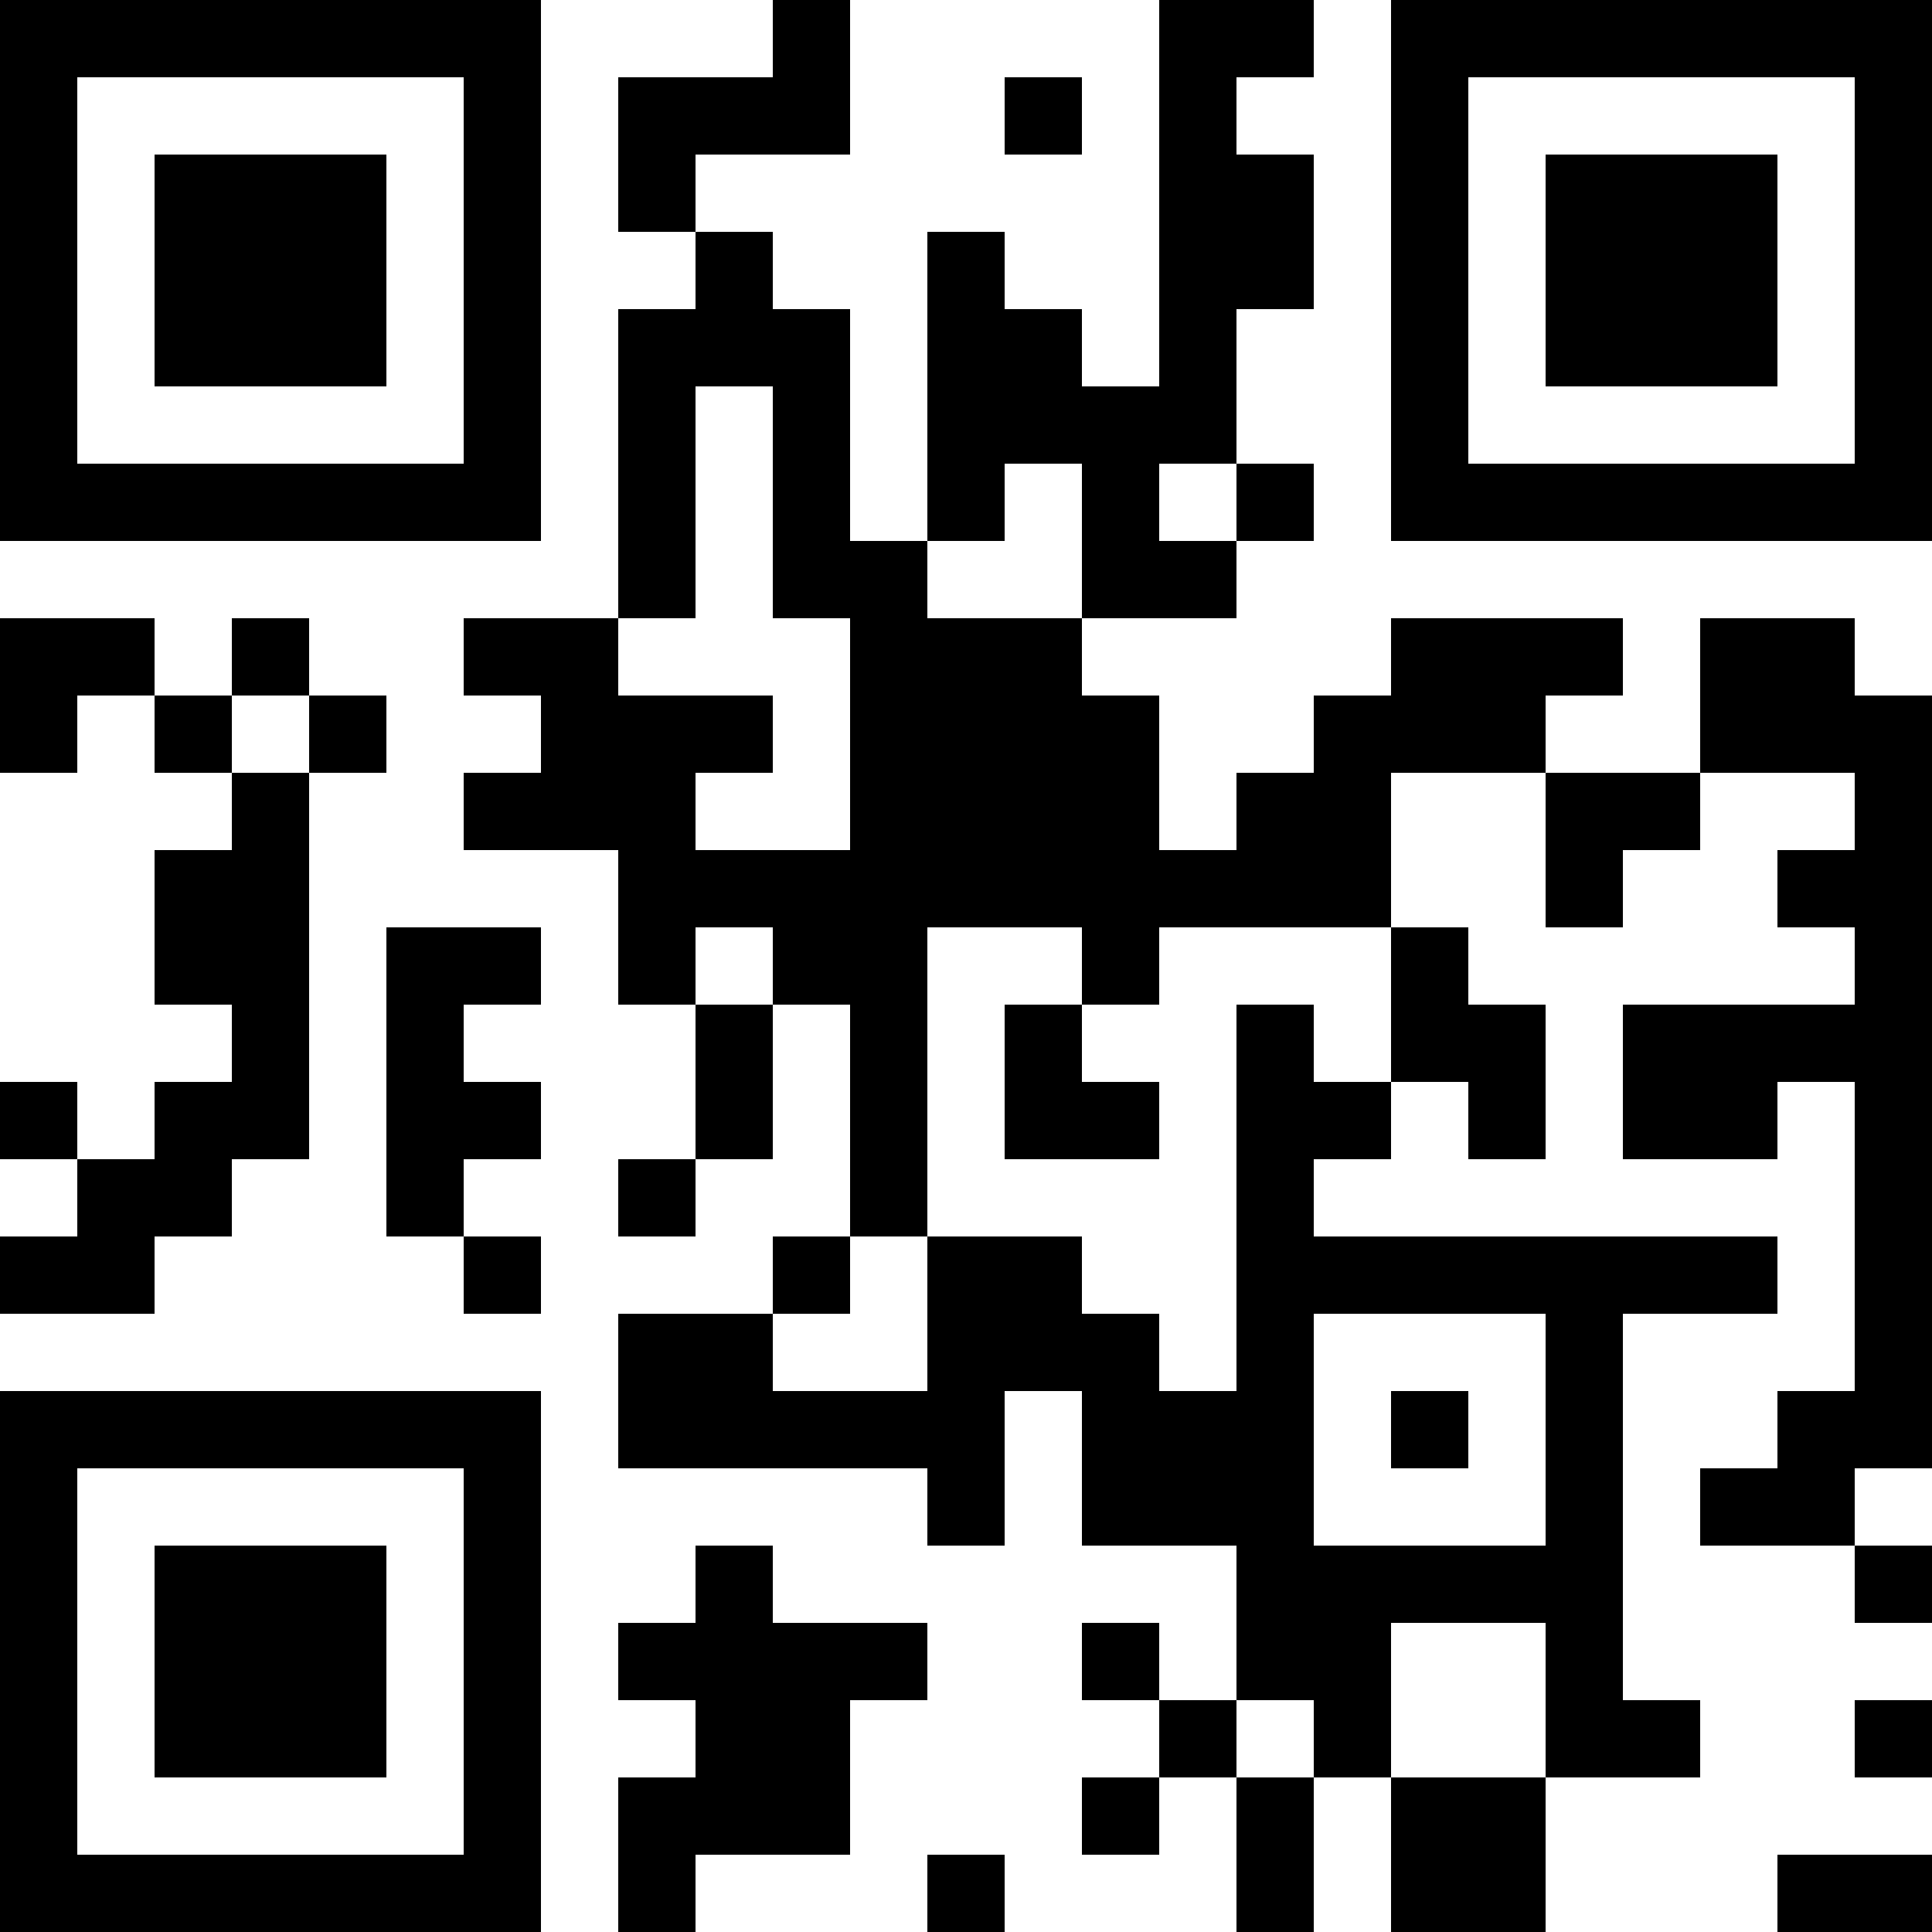 <?xml version="1.0" encoding="UTF-8"?>
<svg xmlns="http://www.w3.org/2000/svg" version="1.1" width="500" height="500" viewBox="0 0 500 500"><rect x="0" y="0" width="500" height="500" fill="#ffffff"/><g transform="scale(20)"><g transform="translate(0,0)"><path fill-rule="evenodd" d="M10 0L10 1L8 1L8 3L9 3L9 4L8 4L8 8L6 8L6 9L7 9L7 10L6 10L6 11L8 11L8 13L9 13L9 15L8 15L8 16L9 16L9 15L10 15L10 13L11 13L11 16L10 16L10 17L8 17L8 19L12 19L12 20L13 20L13 18L14 18L14 20L16 20L16 22L15 22L15 21L14 21L14 22L15 22L15 23L14 23L14 24L15 24L15 23L16 23L16 25L17 25L17 23L18 23L18 25L20 25L20 23L22 23L22 22L21 22L21 17L23 17L23 16L17 16L17 15L18 15L18 14L19 14L19 15L20 15L20 13L19 13L19 12L18 12L18 10L20 10L20 12L21 12L21 11L22 11L22 10L24 10L24 11L23 11L23 12L24 12L24 13L21 13L21 15L23 15L23 14L24 14L24 18L23 18L23 19L22 19L22 20L24 20L24 21L25 21L25 20L24 20L24 19L25 19L25 9L24 9L24 8L22 8L22 10L20 10L20 9L21 9L21 8L18 8L18 9L17 9L17 10L16 10L16 11L15 11L15 9L14 9L14 8L16 8L16 7L17 7L17 6L16 6L16 4L17 4L17 2L16 2L16 1L17 1L17 0L15 0L15 5L14 5L14 4L13 4L13 3L12 3L12 7L11 7L11 4L10 4L10 3L9 3L9 2L11 2L11 0ZM13 1L13 2L14 2L14 1ZM9 5L9 8L8 8L8 9L10 9L10 10L9 10L9 11L11 11L11 8L10 8L10 5ZM13 6L13 7L12 7L12 8L14 8L14 6ZM15 6L15 7L16 7L16 6ZM0 8L0 10L1 10L1 9L2 9L2 10L3 10L3 11L2 11L2 13L3 13L3 14L2 14L2 15L1 15L1 14L0 14L0 15L1 15L1 16L0 16L0 17L2 17L2 16L3 16L3 15L4 15L4 10L5 10L5 9L4 9L4 8L3 8L3 9L2 9L2 8ZM3 9L3 10L4 10L4 9ZM5 12L5 16L6 16L6 17L7 17L7 16L6 16L6 15L7 15L7 14L6 14L6 13L7 13L7 12ZM9 12L9 13L10 13L10 12ZM12 12L12 16L11 16L11 17L10 17L10 18L12 18L12 16L14 16L14 17L15 17L15 18L16 18L16 13L17 13L17 14L18 14L18 12L15 12L15 13L14 13L14 12ZM13 13L13 15L15 15L15 14L14 14L14 13ZM17 17L17 20L20 20L20 17ZM18 18L18 19L19 19L19 18ZM9 20L9 21L8 21L8 22L9 22L9 23L8 23L8 25L9 25L9 24L11 24L11 22L12 22L12 21L10 21L10 20ZM18 21L18 23L20 23L20 21ZM16 22L16 23L17 23L17 22ZM24 22L24 23L25 23L25 22ZM12 24L12 25L13 25L13 24ZM23 24L23 25L25 25L25 24ZM0 0L0 7L7 7L7 0ZM1 1L1 6L6 6L6 1ZM2 2L2 5L5 5L5 2ZM18 0L18 7L25 7L25 0ZM19 1L19 6L24 6L24 1ZM20 2L20 5L23 5L23 2ZM0 18L0 25L7 25L7 18ZM1 19L1 24L6 24L6 19ZM2 20L2 23L5 23L5 20Z" fill="#000000"/></g></g></svg>

